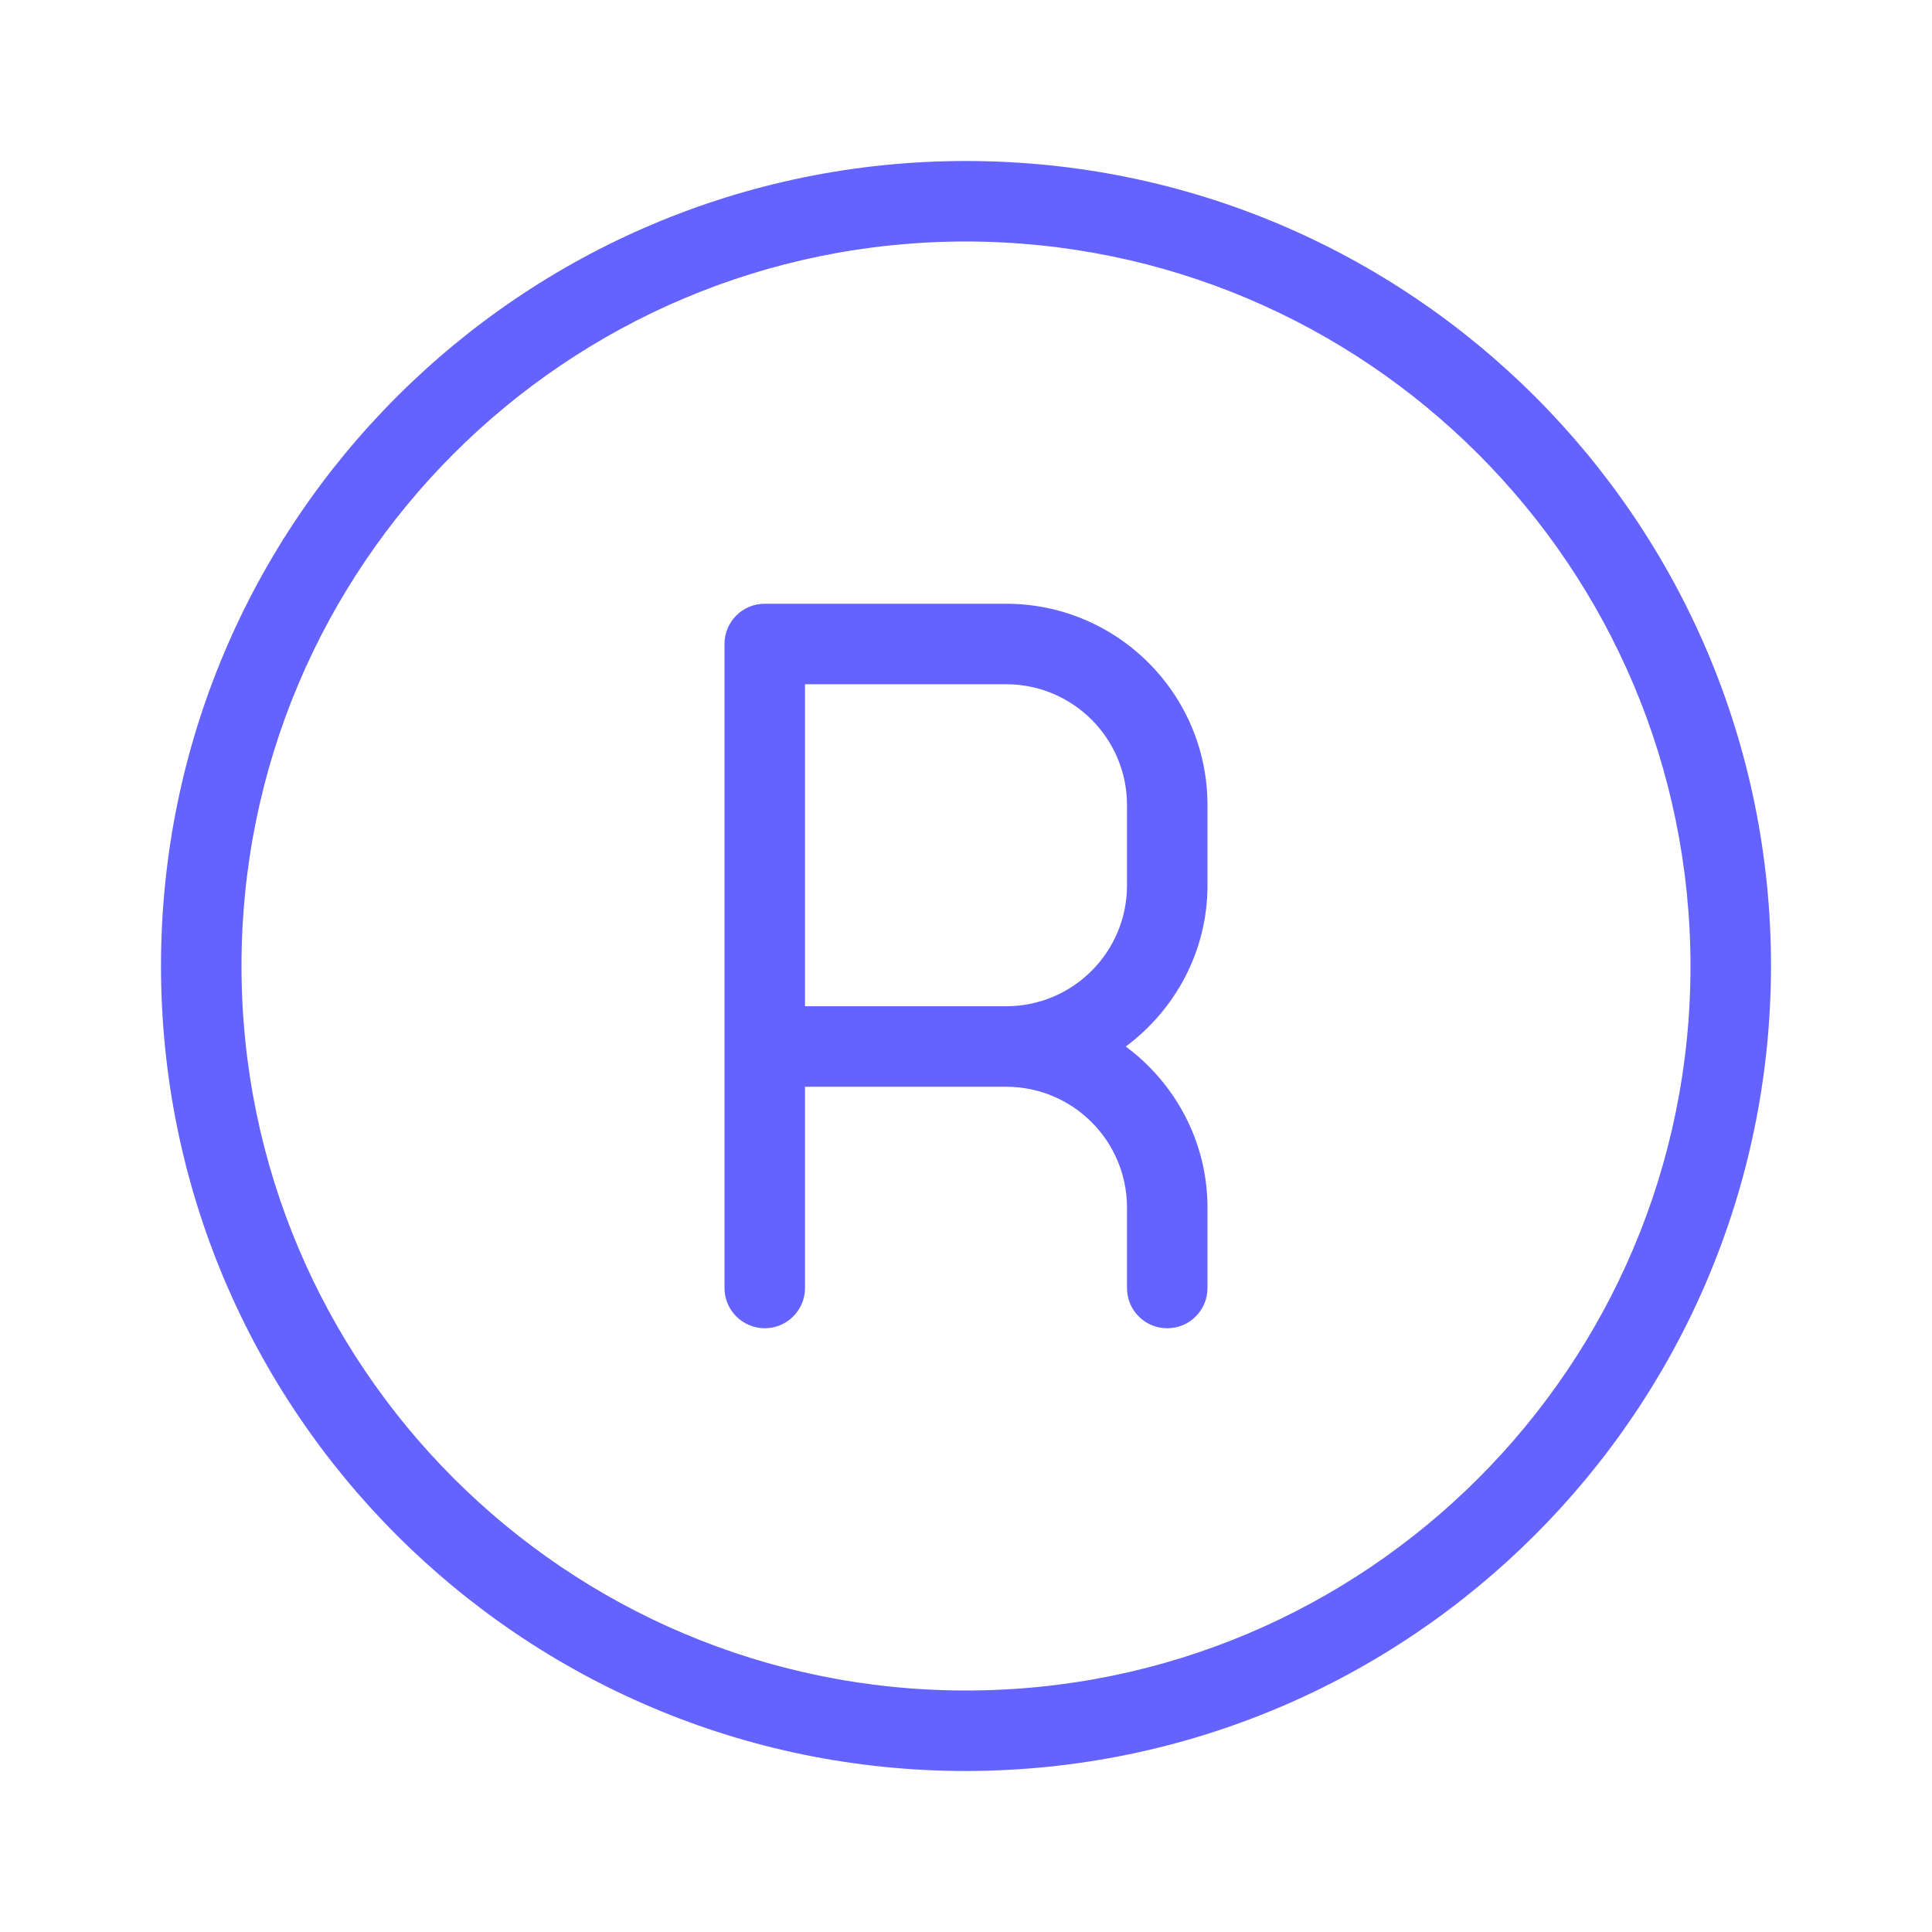 <svg xmlns="http://www.w3.org/2000/svg" enable-background="new 0 0 24 24" viewBox="0 0 24 24"><path fill="#6563ff" d="M12,2C6.477,2,2,6.477,2,12s4.477,10,10,10c5.52-0.006,9.994-4.48,10-10C22,6.477,17.523,2,12,2z M12,21c-4.971,0-9-4.029-9-9s4.029-9,9-9c4.968,0.005,8.995,4.032,9,9C21,16.971,16.971,21,12,21z M12.5,7.5H9.499C9.223,7.5,9,7.724,9,8v8c0,0.276,0.224,0.5,0.5,0.5S10,16.276,10,16v-2.5h2.5c0.828,0.001,1.499,0.672,1.5,1.5v1.001c0,0.276,0.224,0.5,0.5,0.499h0.001C14.777,16.5,15,16.276,15,16v-1c-0.001-0.822-0.403-1.544-1.015-2C14.597,12.544,14.999,11.822,15,11v-1C14.999,8.62,13.88,7.501,12.5,7.5z M14,11c-0.001,0.828-0.672,1.499-1.5,1.5H10v-4h2.5c0.828,0.001,1.499,0.672,1.5,1.5V11z"/></svg>